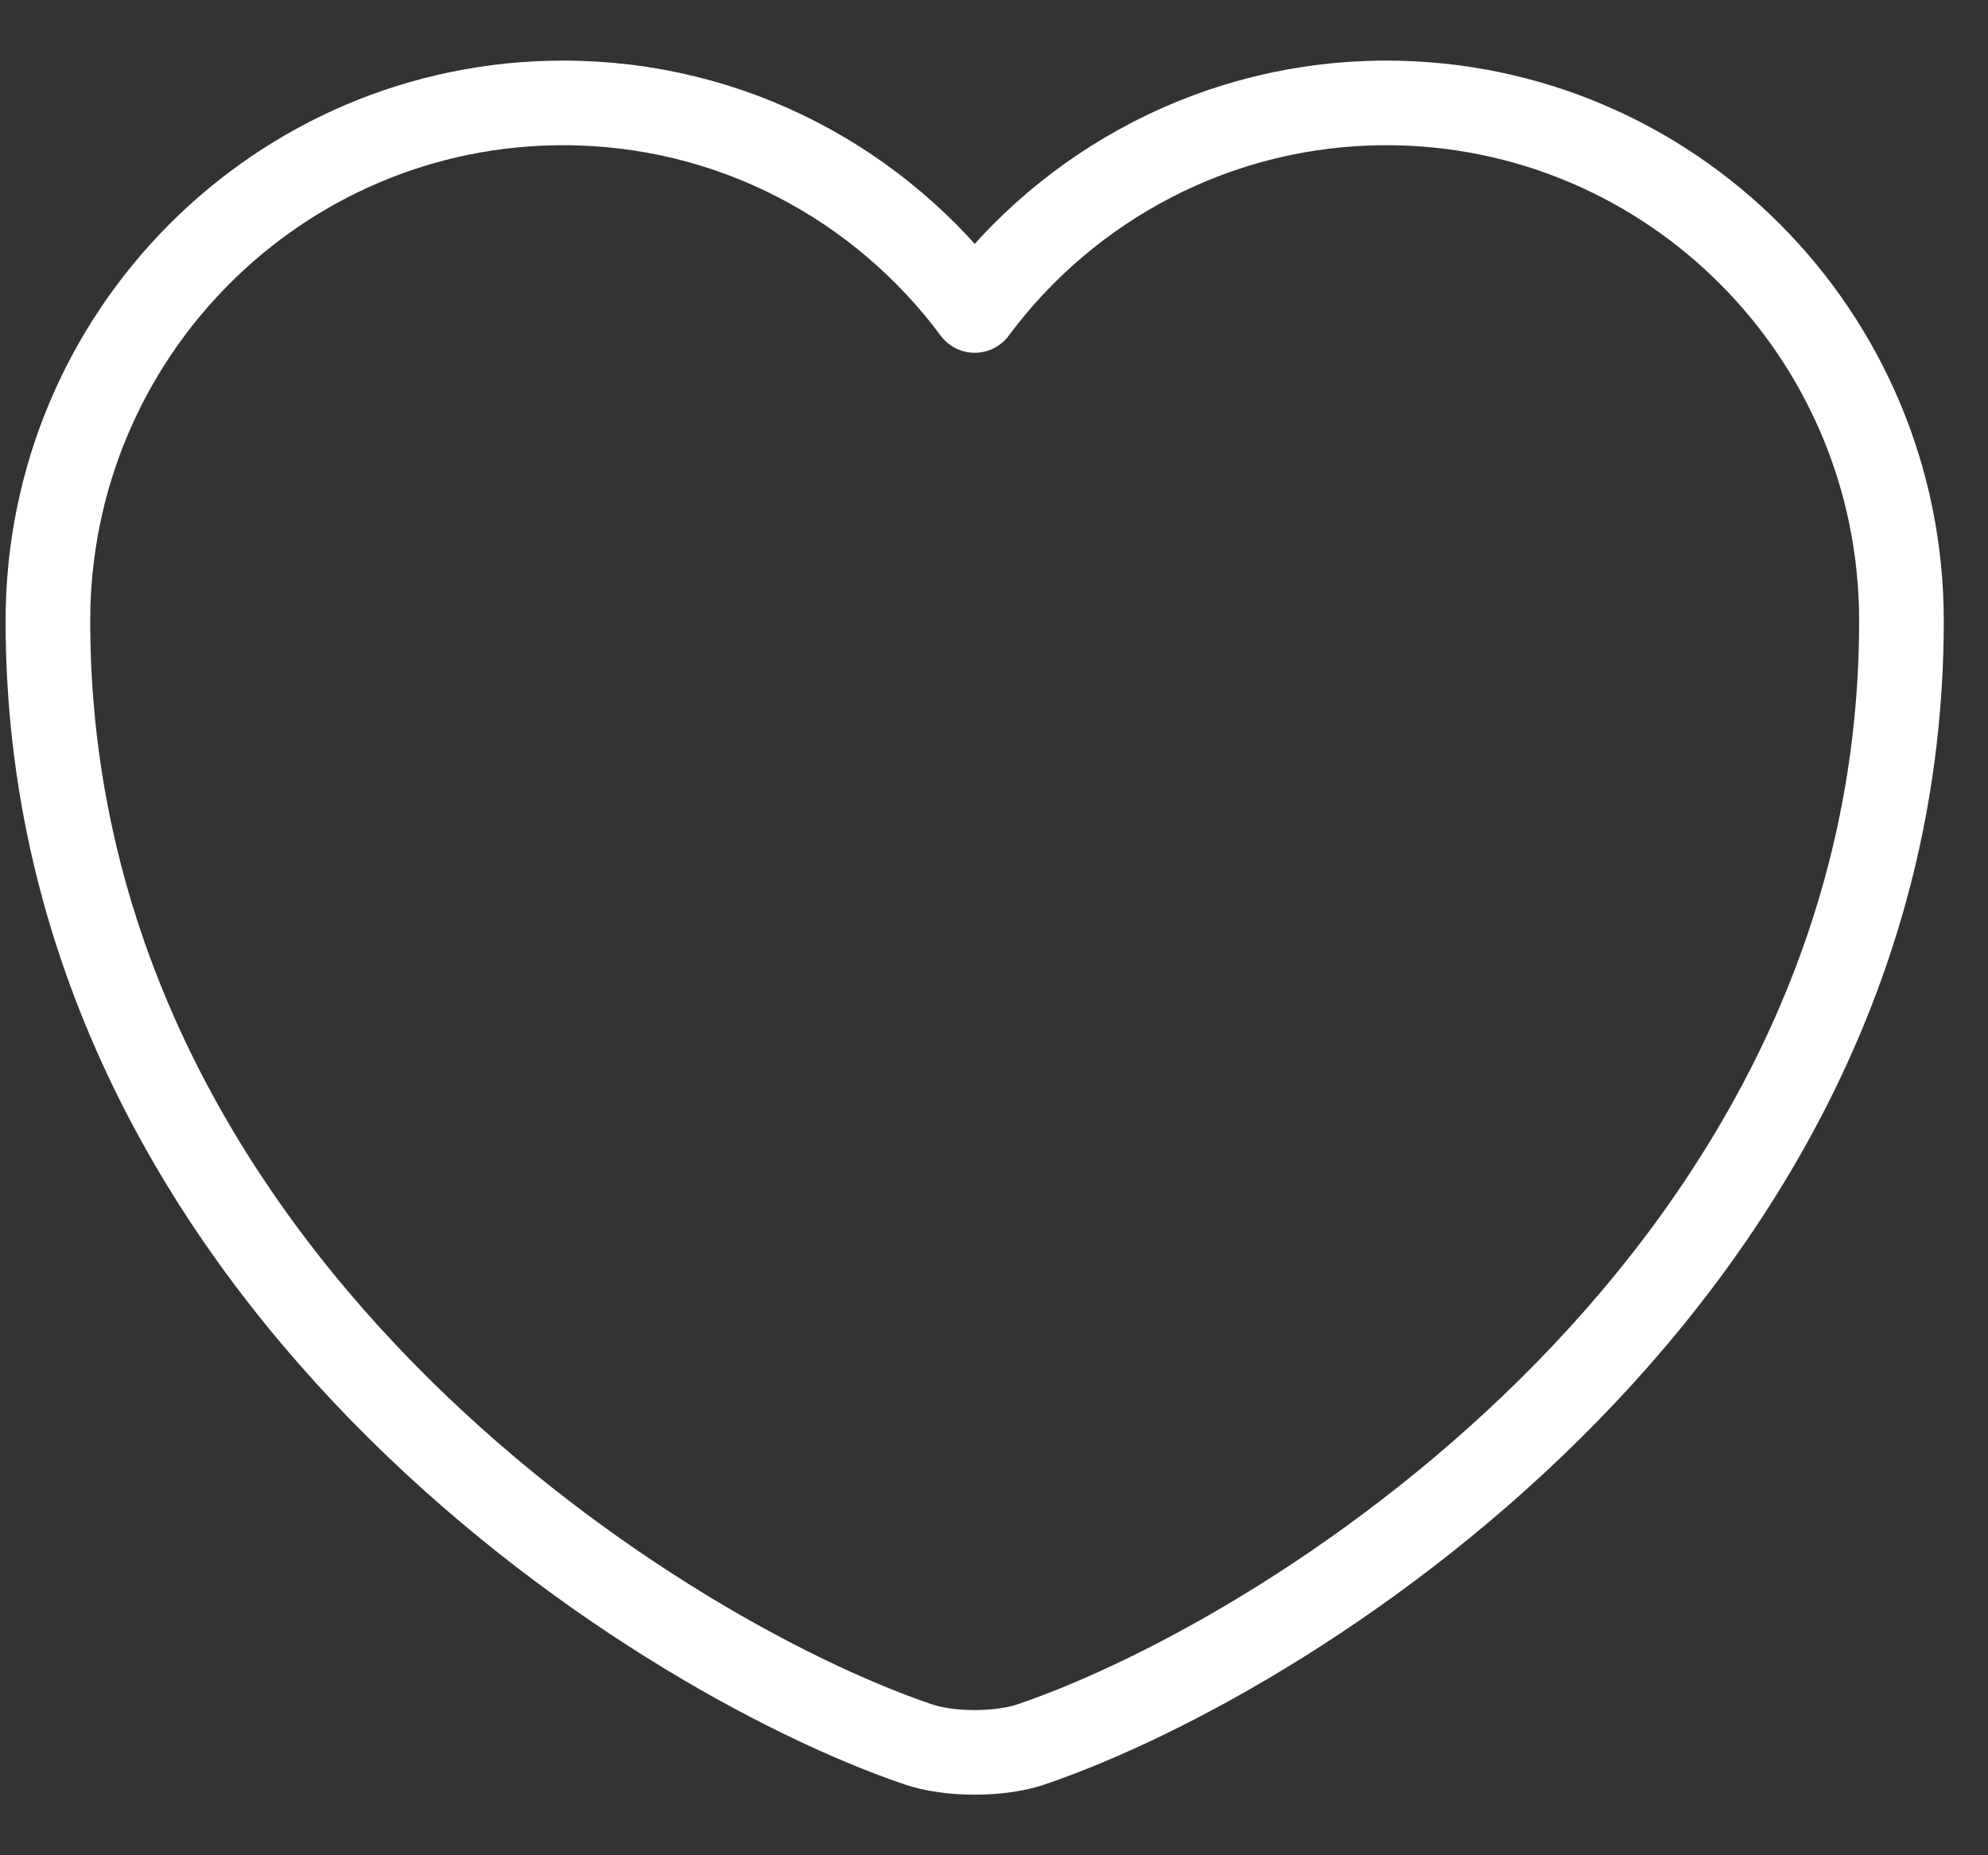 <svg width="30" height="28" viewBox="0 0 30 28" fill="none" xmlns="http://www.w3.org/2000/svg">
<rect x="0" y="0" width="30" height="28" fill="#333333" stroke="none"/>
<path d="M15.576 26.321C15.1 26.489 14.317 26.489 13.841 26.321C9.786 24.936 0.723 19.161 0.723 9.371C0.723 5.05 4.206 1.553 8.499 1.553C11.044 1.553 13.296 2.784 14.709 4.686C16.121 2.784 18.387 1.553 20.918 1.553C25.211 1.553 28.694 5.05 28.694 9.371C28.694 19.161 19.631 24.936 15.576 26.321Z" stroke="white" stroke-width="1.277" stroke-linecap="round" stroke-linejoin="round"/>
</svg>
